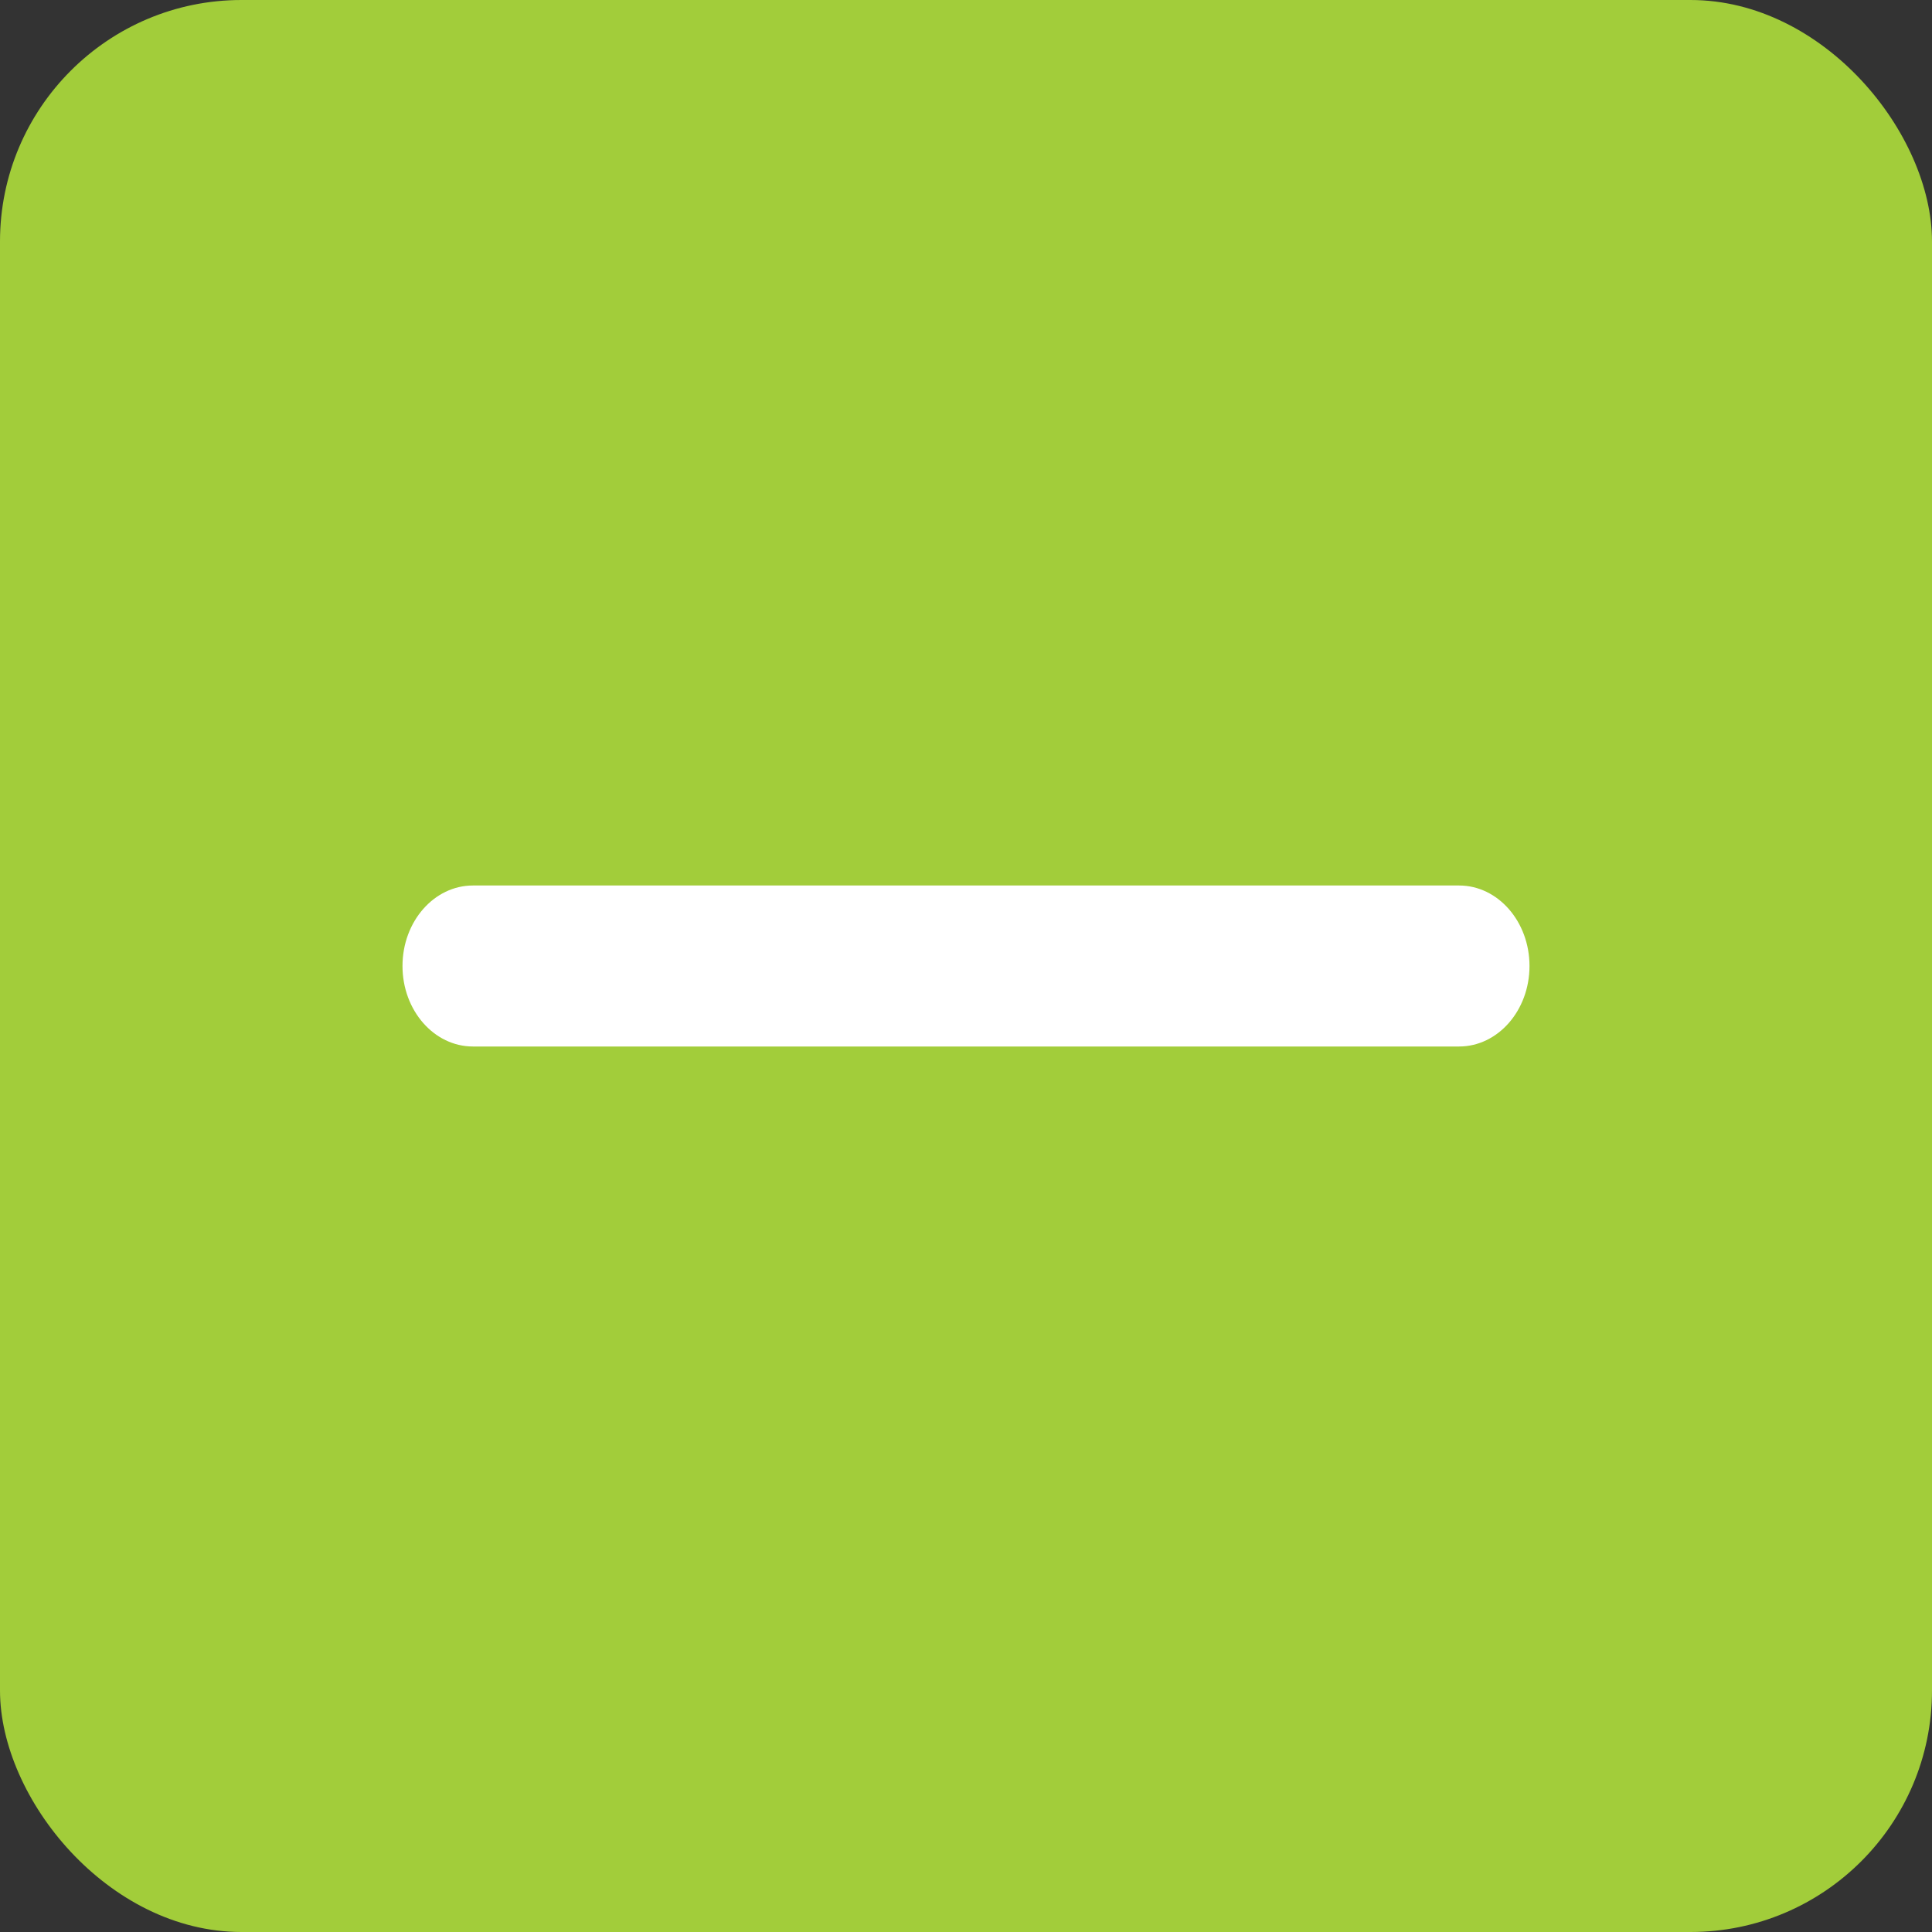 <svg xmlns="http://www.w3.org/2000/svg" width="24" height="24" viewBox="0 0 24 24">
    <rect x="0" y="0" width="24" height="24" fill="#333333" stroke="none"/>
    <g fill="none" fill-rule="evenodd">
        <rect width="24" height="24" fill="#A2CD3A" rx="3"/>
        <g fill-rule="nonzero">
            <path fill="#FFF" d="M18.125 11H5.875C5.392 11 5 11.448 5 12s.392 1 .875 1h12.25c.483 0 .875-.448.875-1s-.392-1-.875-1z"/>
        </g>
    </g>
</svg>
